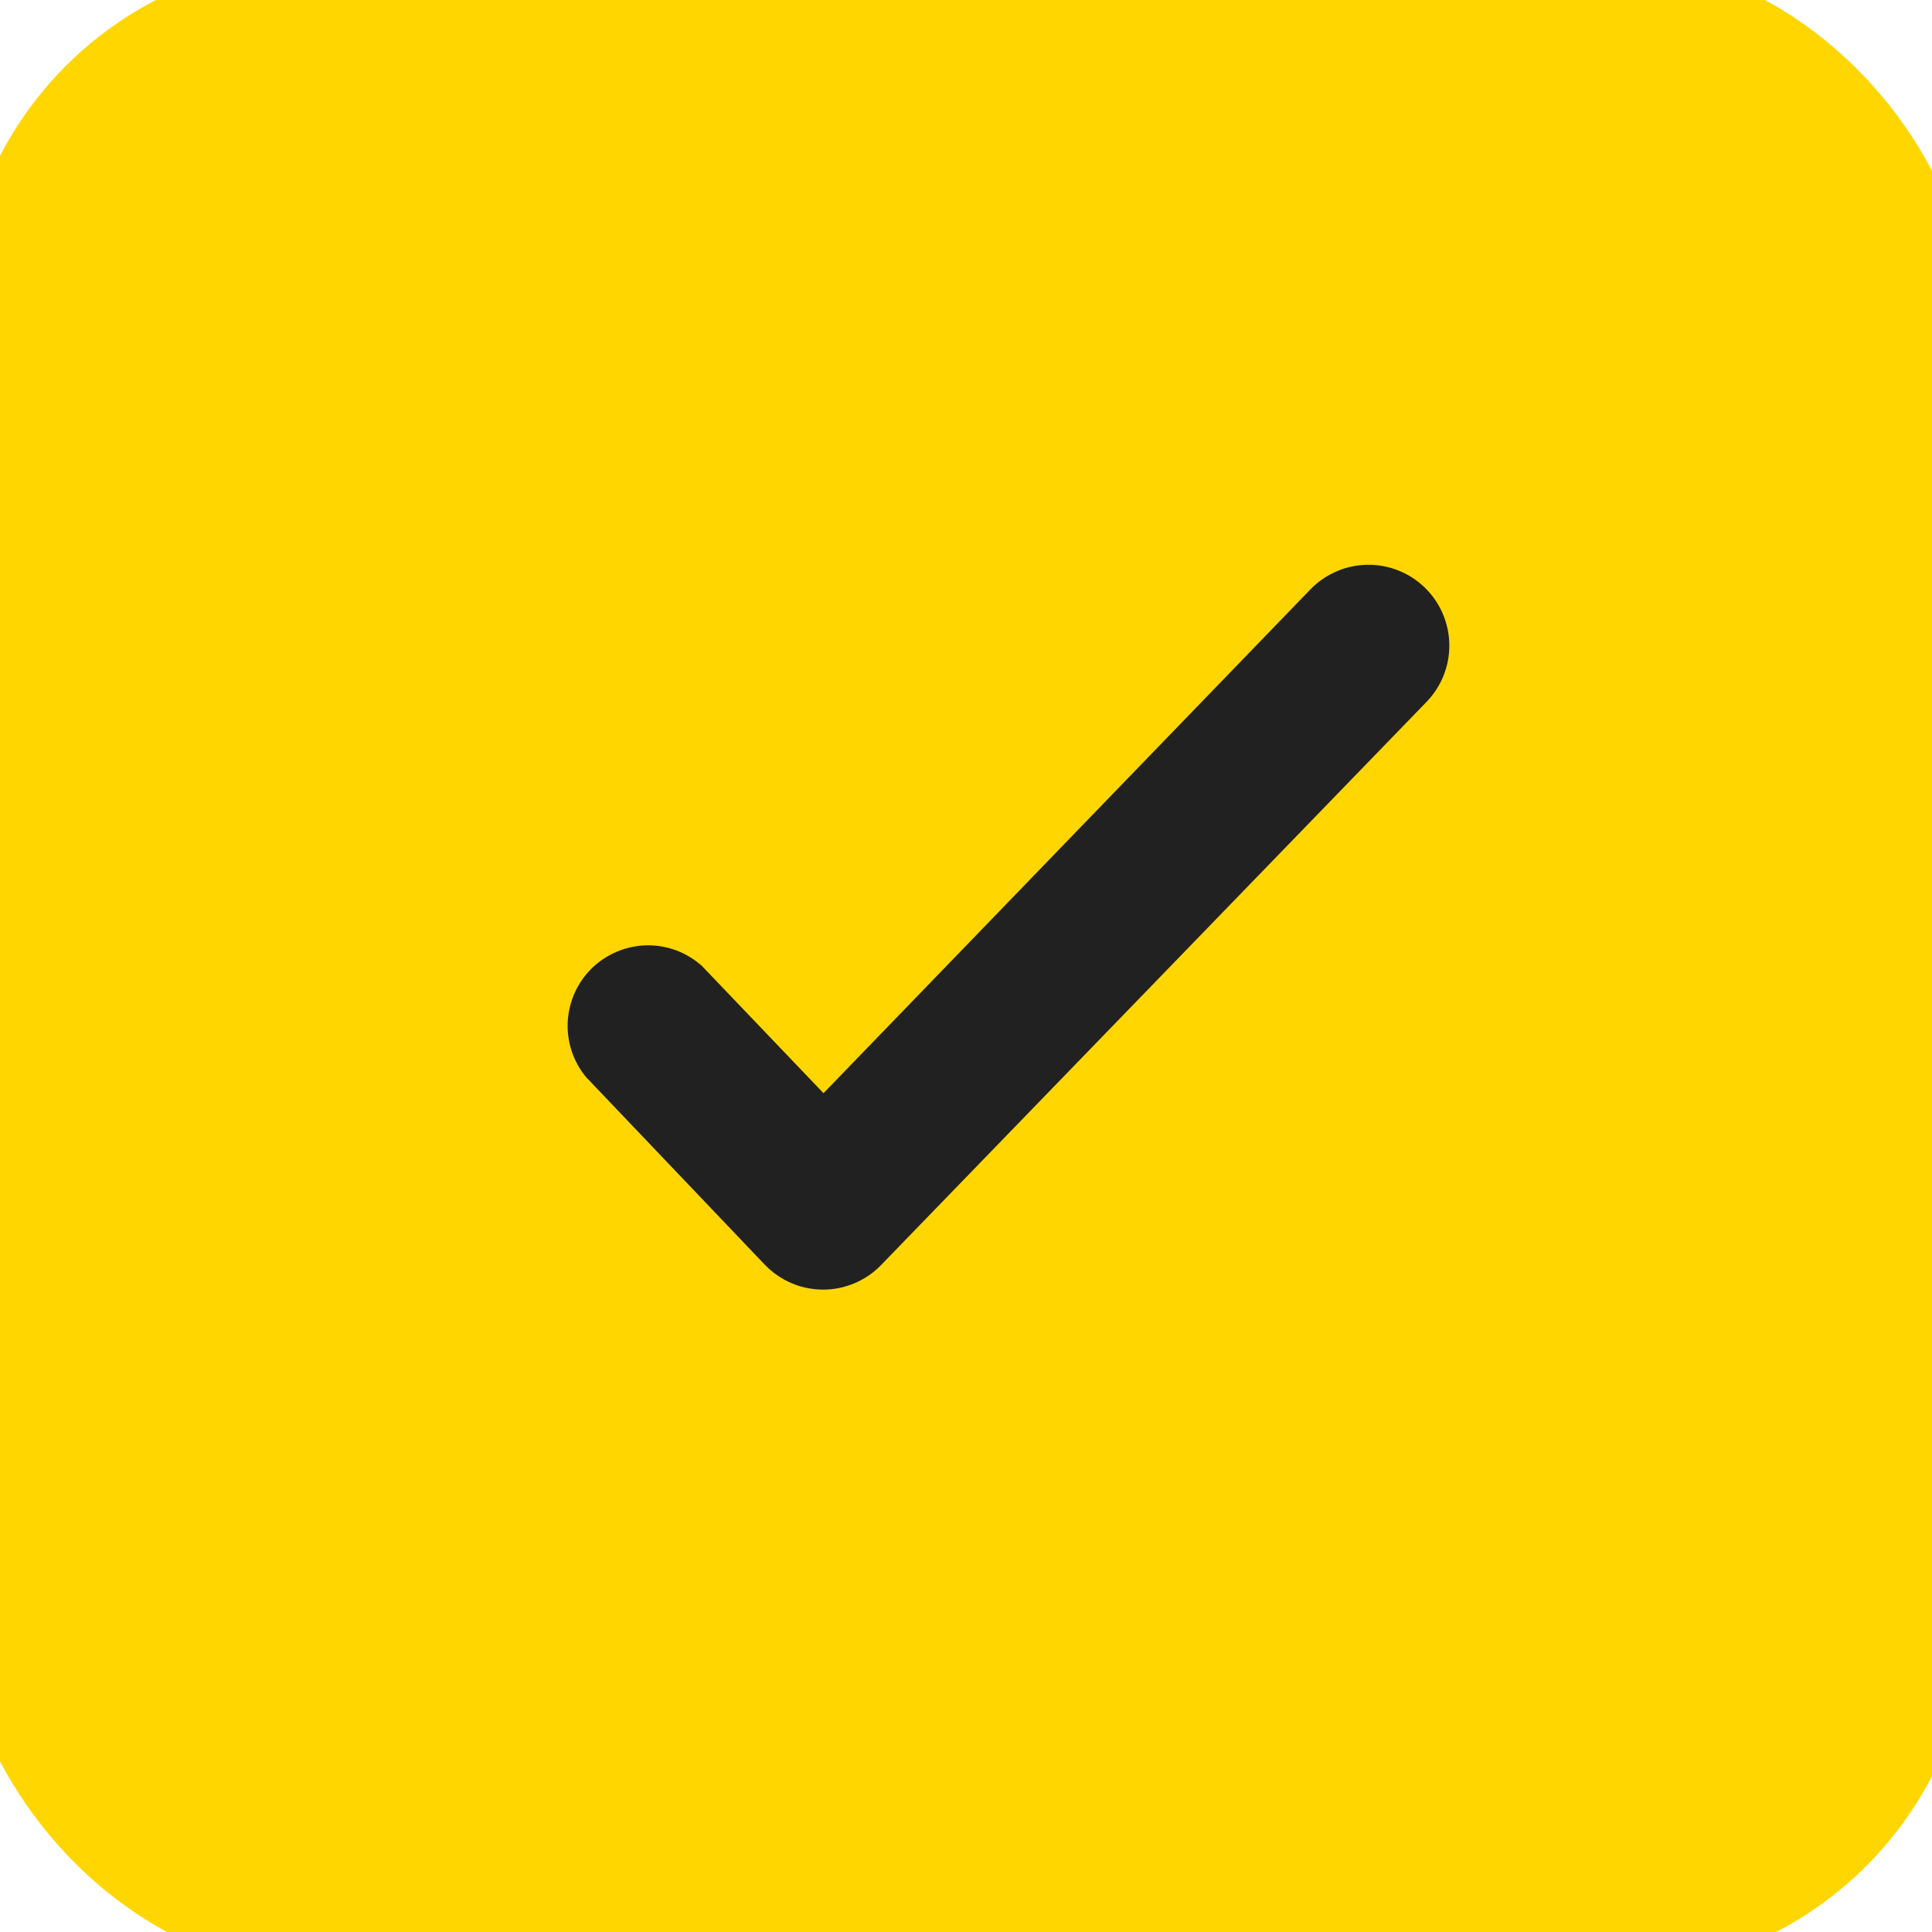 <svg width="24" height="24" viewBox="0 0 24 24" fill="none" xmlns="http://www.w3.org/2000/svg">
<rect width="24" height="24" rx="4" fill="#ffd600"/>
<rect width="24" height="24" rx="4" stroke="#ffd600"/>
<path d="M8.72 12C8.532 11.831 8.288 11.739 8.035 11.743C7.783 11.748 7.542 11.847 7.359 12.021C7.177 12.196 7.068 12.433 7.053 12.685C7.038 12.937 7.119 13.185 7.28 13.38L9.5 15.71C9.593 15.807 9.705 15.885 9.828 15.938C9.952 15.992 10.085 16.019 10.22 16.02C10.354 16.021 10.487 15.994 10.61 15.943C10.734 15.891 10.846 15.816 10.94 15.72L17.72 8.72C17.812 8.625 17.884 8.514 17.933 8.391C17.982 8.268 18.006 8.138 18.004 8.006C18.002 7.874 17.974 7.744 17.922 7.622C17.87 7.501 17.794 7.392 17.7 7.3C17.605 7.208 17.494 7.135 17.371 7.087C17.249 7.038 17.118 7.014 16.986 7.016C16.854 7.018 16.724 7.045 16.603 7.098C16.482 7.15 16.372 7.225 16.28 7.32L10.23 13.58L8.72 12Z" fill="#212121"/>
</svg>
